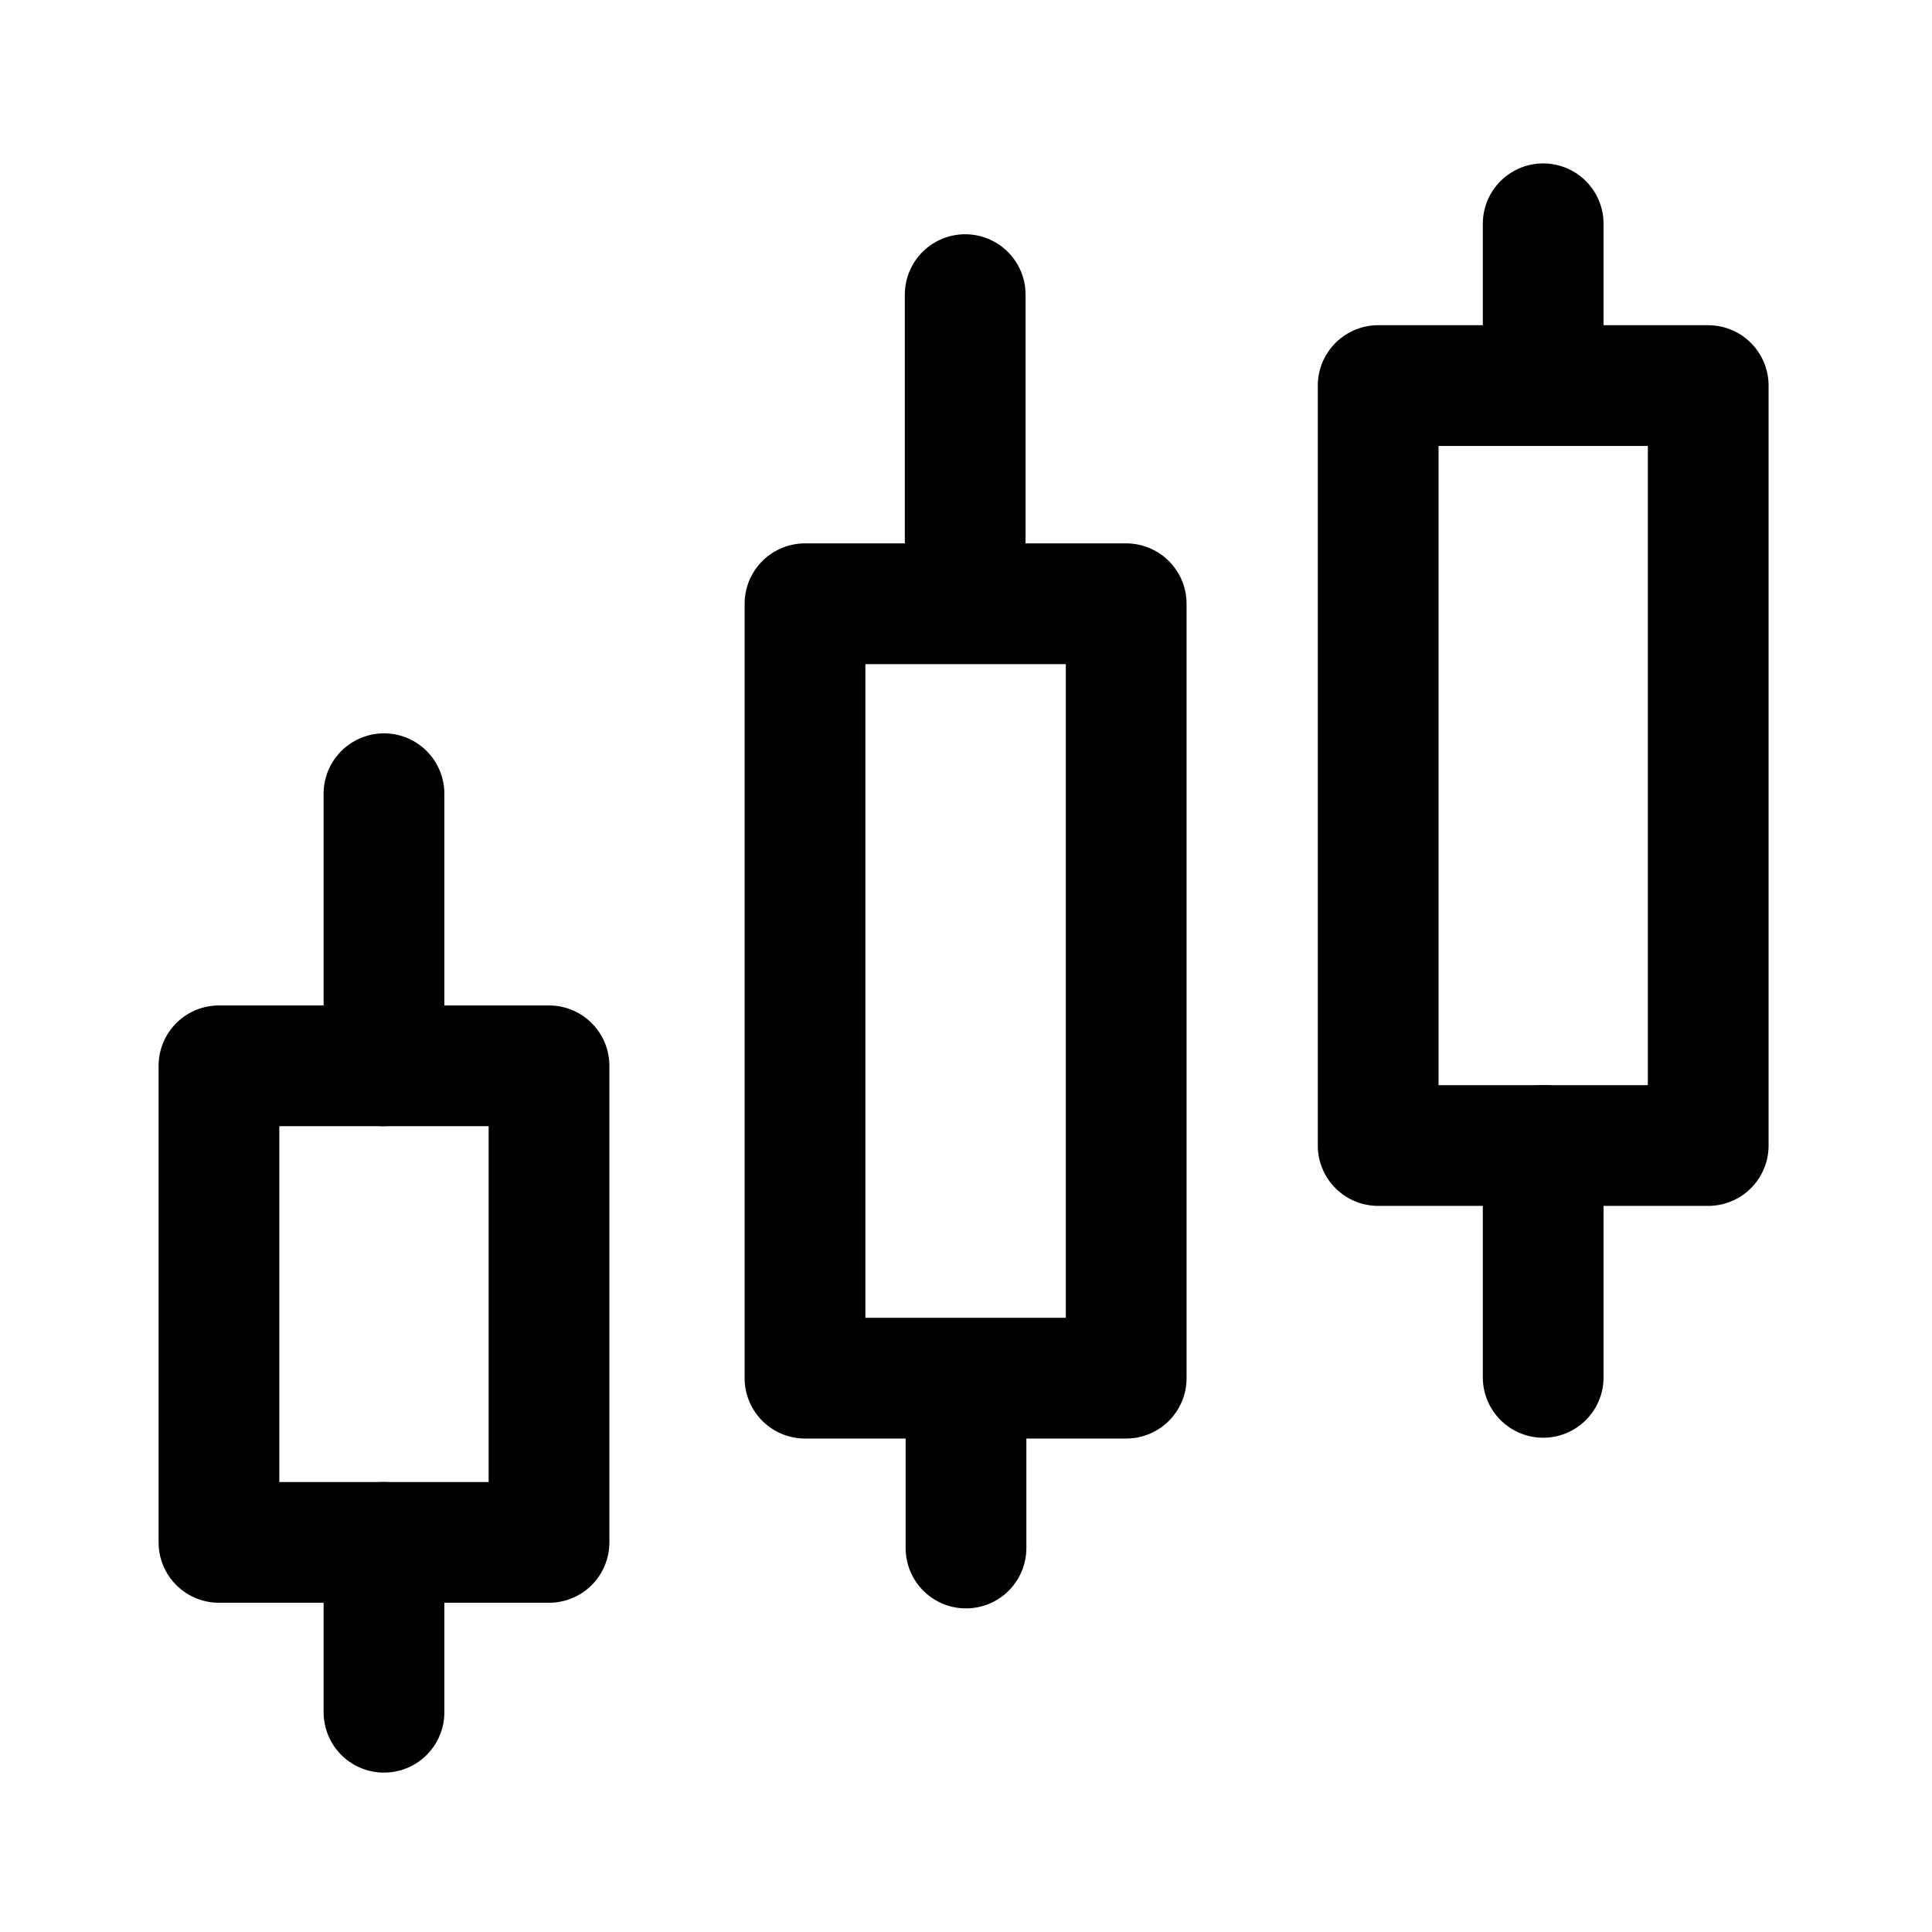 <svg width="24" height="24" viewBox="0 0 24 24" fill="none" xmlns="http://www.w3.org/2000/svg">
<path d="M6.82 13.24H2.72V19.16H6.82V13.24Z" stroke="black" stroke-width="1.5" stroke-linecap="round" stroke-linejoin="round"/>
<path d="M13.99 7.5H10V17.12H13.99V7.5Z" stroke="black" stroke-width="1.5" stroke-linecap="round" stroke-linejoin="round"/>
<path d="M21.22 4.79H17.12V14.23H21.22V4.79Z" stroke="black" stroke-width="1.5" stroke-linecap="round" stroke-linejoin="round"/>
<path d="M4.77 13.24V9.86" stroke="black" stroke-width="1.5" stroke-linecap="round" stroke-linejoin="round"/>
<path d="M11.99 7.04V3.66" stroke="black" stroke-width="1.5" stroke-linecap="round" stroke-linejoin="round"/>
<path d="M19.17 4.719V2.78" stroke="black" stroke-width="1.5" stroke-linecap="round" stroke-linejoin="round"/>
<path d="M4.77 21.27V19.16" stroke="black" stroke-width="1.5" stroke-linecap="round" stroke-linejoin="round"/>
<path d="M12 19.23V17.5" stroke="black" stroke-width="1.5" stroke-linecap="round" stroke-linejoin="round"/>
<path d="M19.17 17.11V14.23" stroke="black" stroke-width="1.5" stroke-linecap="round" stroke-linejoin="round"/>
</svg>
